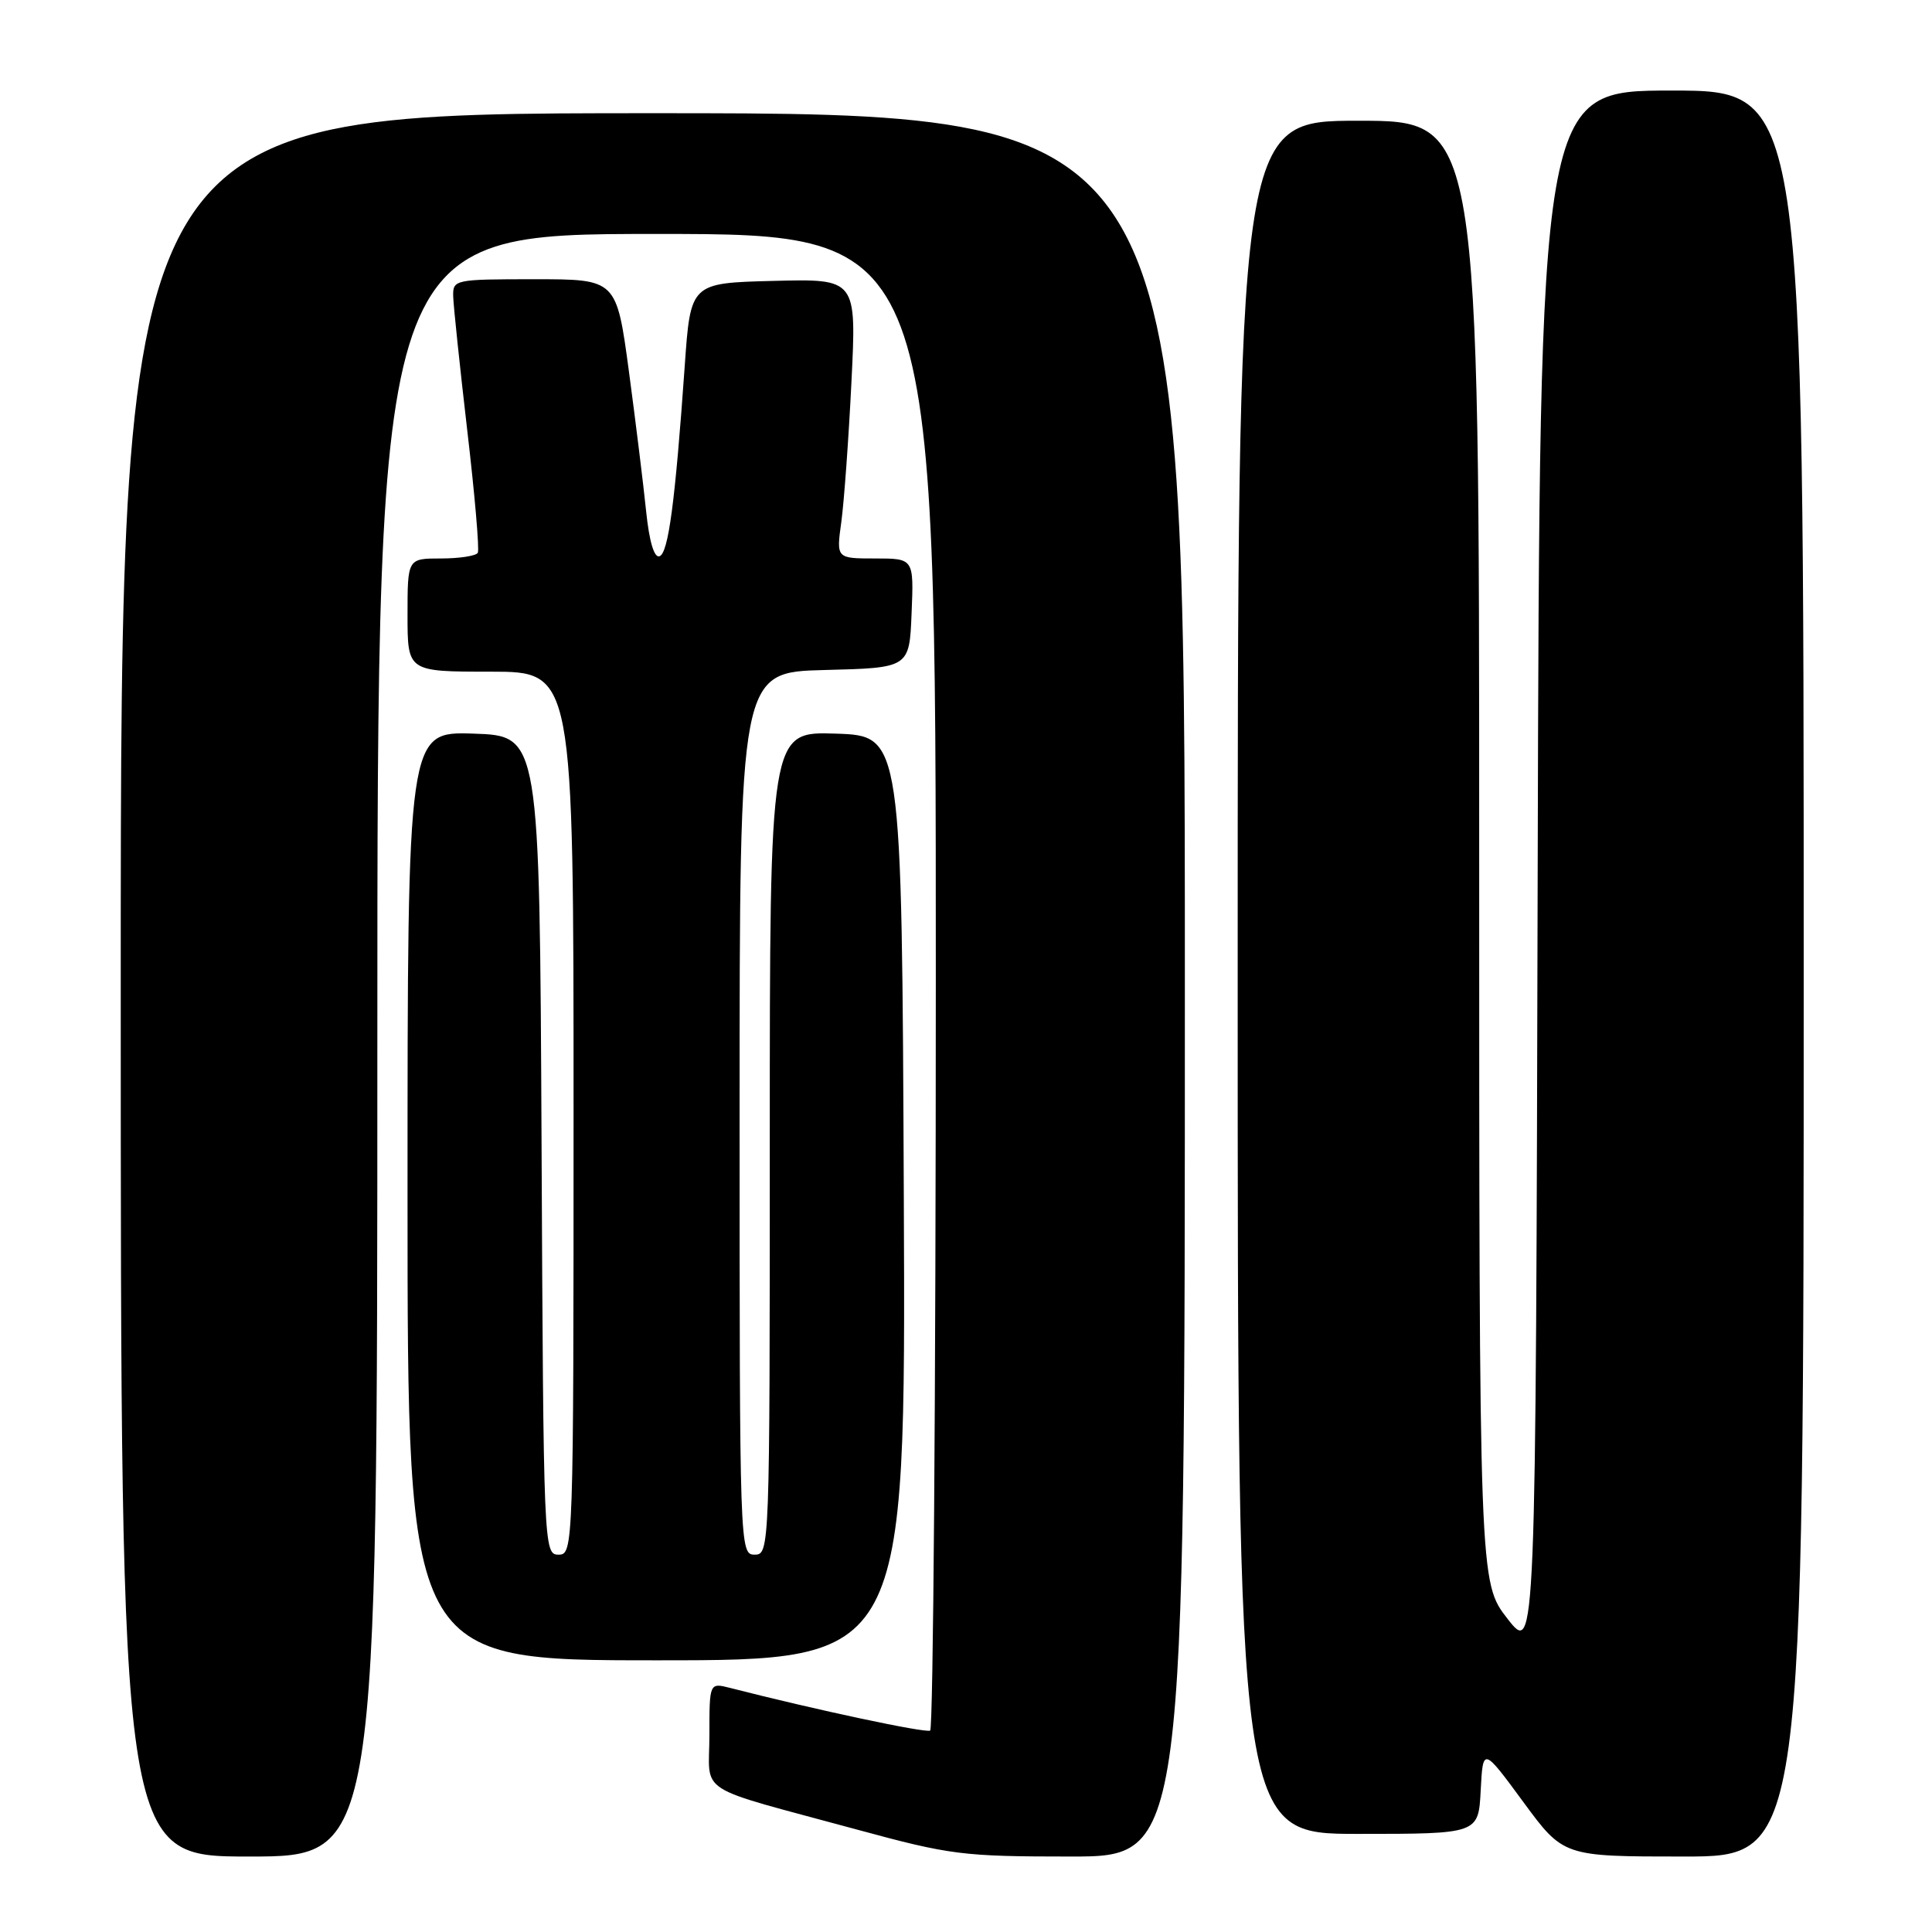 <?xml version="1.0" encoding="UTF-8" standalone="no"?>
<!DOCTYPE svg PUBLIC "-//W3C//DTD SVG 1.1//EN" "http://www.w3.org/Graphics/SVG/1.1/DTD/svg11.dtd" >
<svg xmlns="http://www.w3.org/2000/svg" xmlns:xlink="http://www.w3.org/1999/xlink" version="1.1" viewBox="0 0 256 256">
 <g >
 <path fill="currentColor"
d=" M 50.00 138.50 C 50.00 31.00 50.00 31.00 87.00 31.00 C 124.00 31.00 124.00 31.00 124.00 129.94 C 124.00 184.36 123.66 229.07 123.25 229.31 C 122.63 229.66 108.07 226.56 96.75 223.66 C 94.00 222.96 94.00 222.96 94.00 229.90 C 94.00 237.96 91.71 236.49 113.60 242.44 C 125.91 245.79 127.60 246.00 141.85 246.00 C 157.00 246.00 157.00 246.00 157.00 130.50 C 157.00 15.00 157.00 15.00 86.50 15.00 C 16.00 15.00 16.00 15.00 16.00 130.50 C 16.00 246.00 16.00 246.00 33.00 246.00 C 50.00 246.00 50.00 246.00 50.00 138.50 Z  M 239.00 129.00 C 239.00 12.00 239.00 12.00 221.50 12.00 C 204.01 12.00 204.01 12.00 203.75 115.65 C 203.50 219.30 203.50 219.30 199.75 214.49 C 196.00 209.67 196.00 209.67 196.00 112.84 C 196.00 16.00 196.00 16.00 180.00 16.00 C 164.00 16.00 164.00 16.00 164.00 129.50 C 164.00 243.00 164.00 243.00 179.95 243.00 C 195.90 243.00 195.90 243.00 196.20 237.25 C 196.50 231.50 196.50 231.50 201.83 238.75 C 207.16 246.00 207.16 246.00 223.08 246.00 C 239.00 246.00 239.00 246.00 239.00 129.00 Z  M 119.76 158.75 C 119.50 97.50 119.50 97.50 110.75 97.21 C 102.00 96.92 102.00 96.92 102.00 151.46 C 102.00 205.33 101.98 206.00 100.00 206.00 C 98.02 206.00 98.00 205.33 98.00 147.53 C 98.00 89.07 98.00 89.07 109.25 88.78 C 120.50 88.50 120.50 88.50 120.79 81.25 C 121.09 74.00 121.09 74.00 115.95 74.00 C 110.81 74.00 110.81 74.00 111.48 69.16 C 111.84 66.50 112.45 58.16 112.82 50.63 C 113.50 36.94 113.50 36.94 102.50 37.22 C 91.50 37.50 91.50 37.50 90.73 48.50 C 89.46 66.57 88.56 73.32 87.38 73.71 C 86.68 73.94 86.03 71.74 85.62 67.79 C 85.27 64.33 84.24 55.99 83.34 49.25 C 81.69 37.00 81.69 37.00 70.85 37.00 C 60.25 37.00 60.00 37.05 60.05 39.25 C 60.08 40.49 60.92 48.47 61.91 57.00 C 62.91 65.53 63.54 72.84 63.31 73.25 C 63.07 73.66 60.88 74.00 58.44 74.00 C 54.00 74.00 54.00 74.00 54.00 81.50 C 54.00 89.00 54.00 89.00 65.00 89.00 C 76.00 89.00 76.00 89.00 76.00 147.50 C 76.00 205.25 75.97 206.00 74.01 206.00 C 72.05 206.00 72.01 205.17 71.76 151.75 C 71.50 97.50 71.50 97.50 62.75 97.21 C 54.00 96.92 54.00 96.92 54.00 158.46 C 54.00 220.00 54.00 220.00 87.01 220.00 C 120.02 220.00 120.02 220.00 119.76 158.75 Z "/>
</g>
</svg>